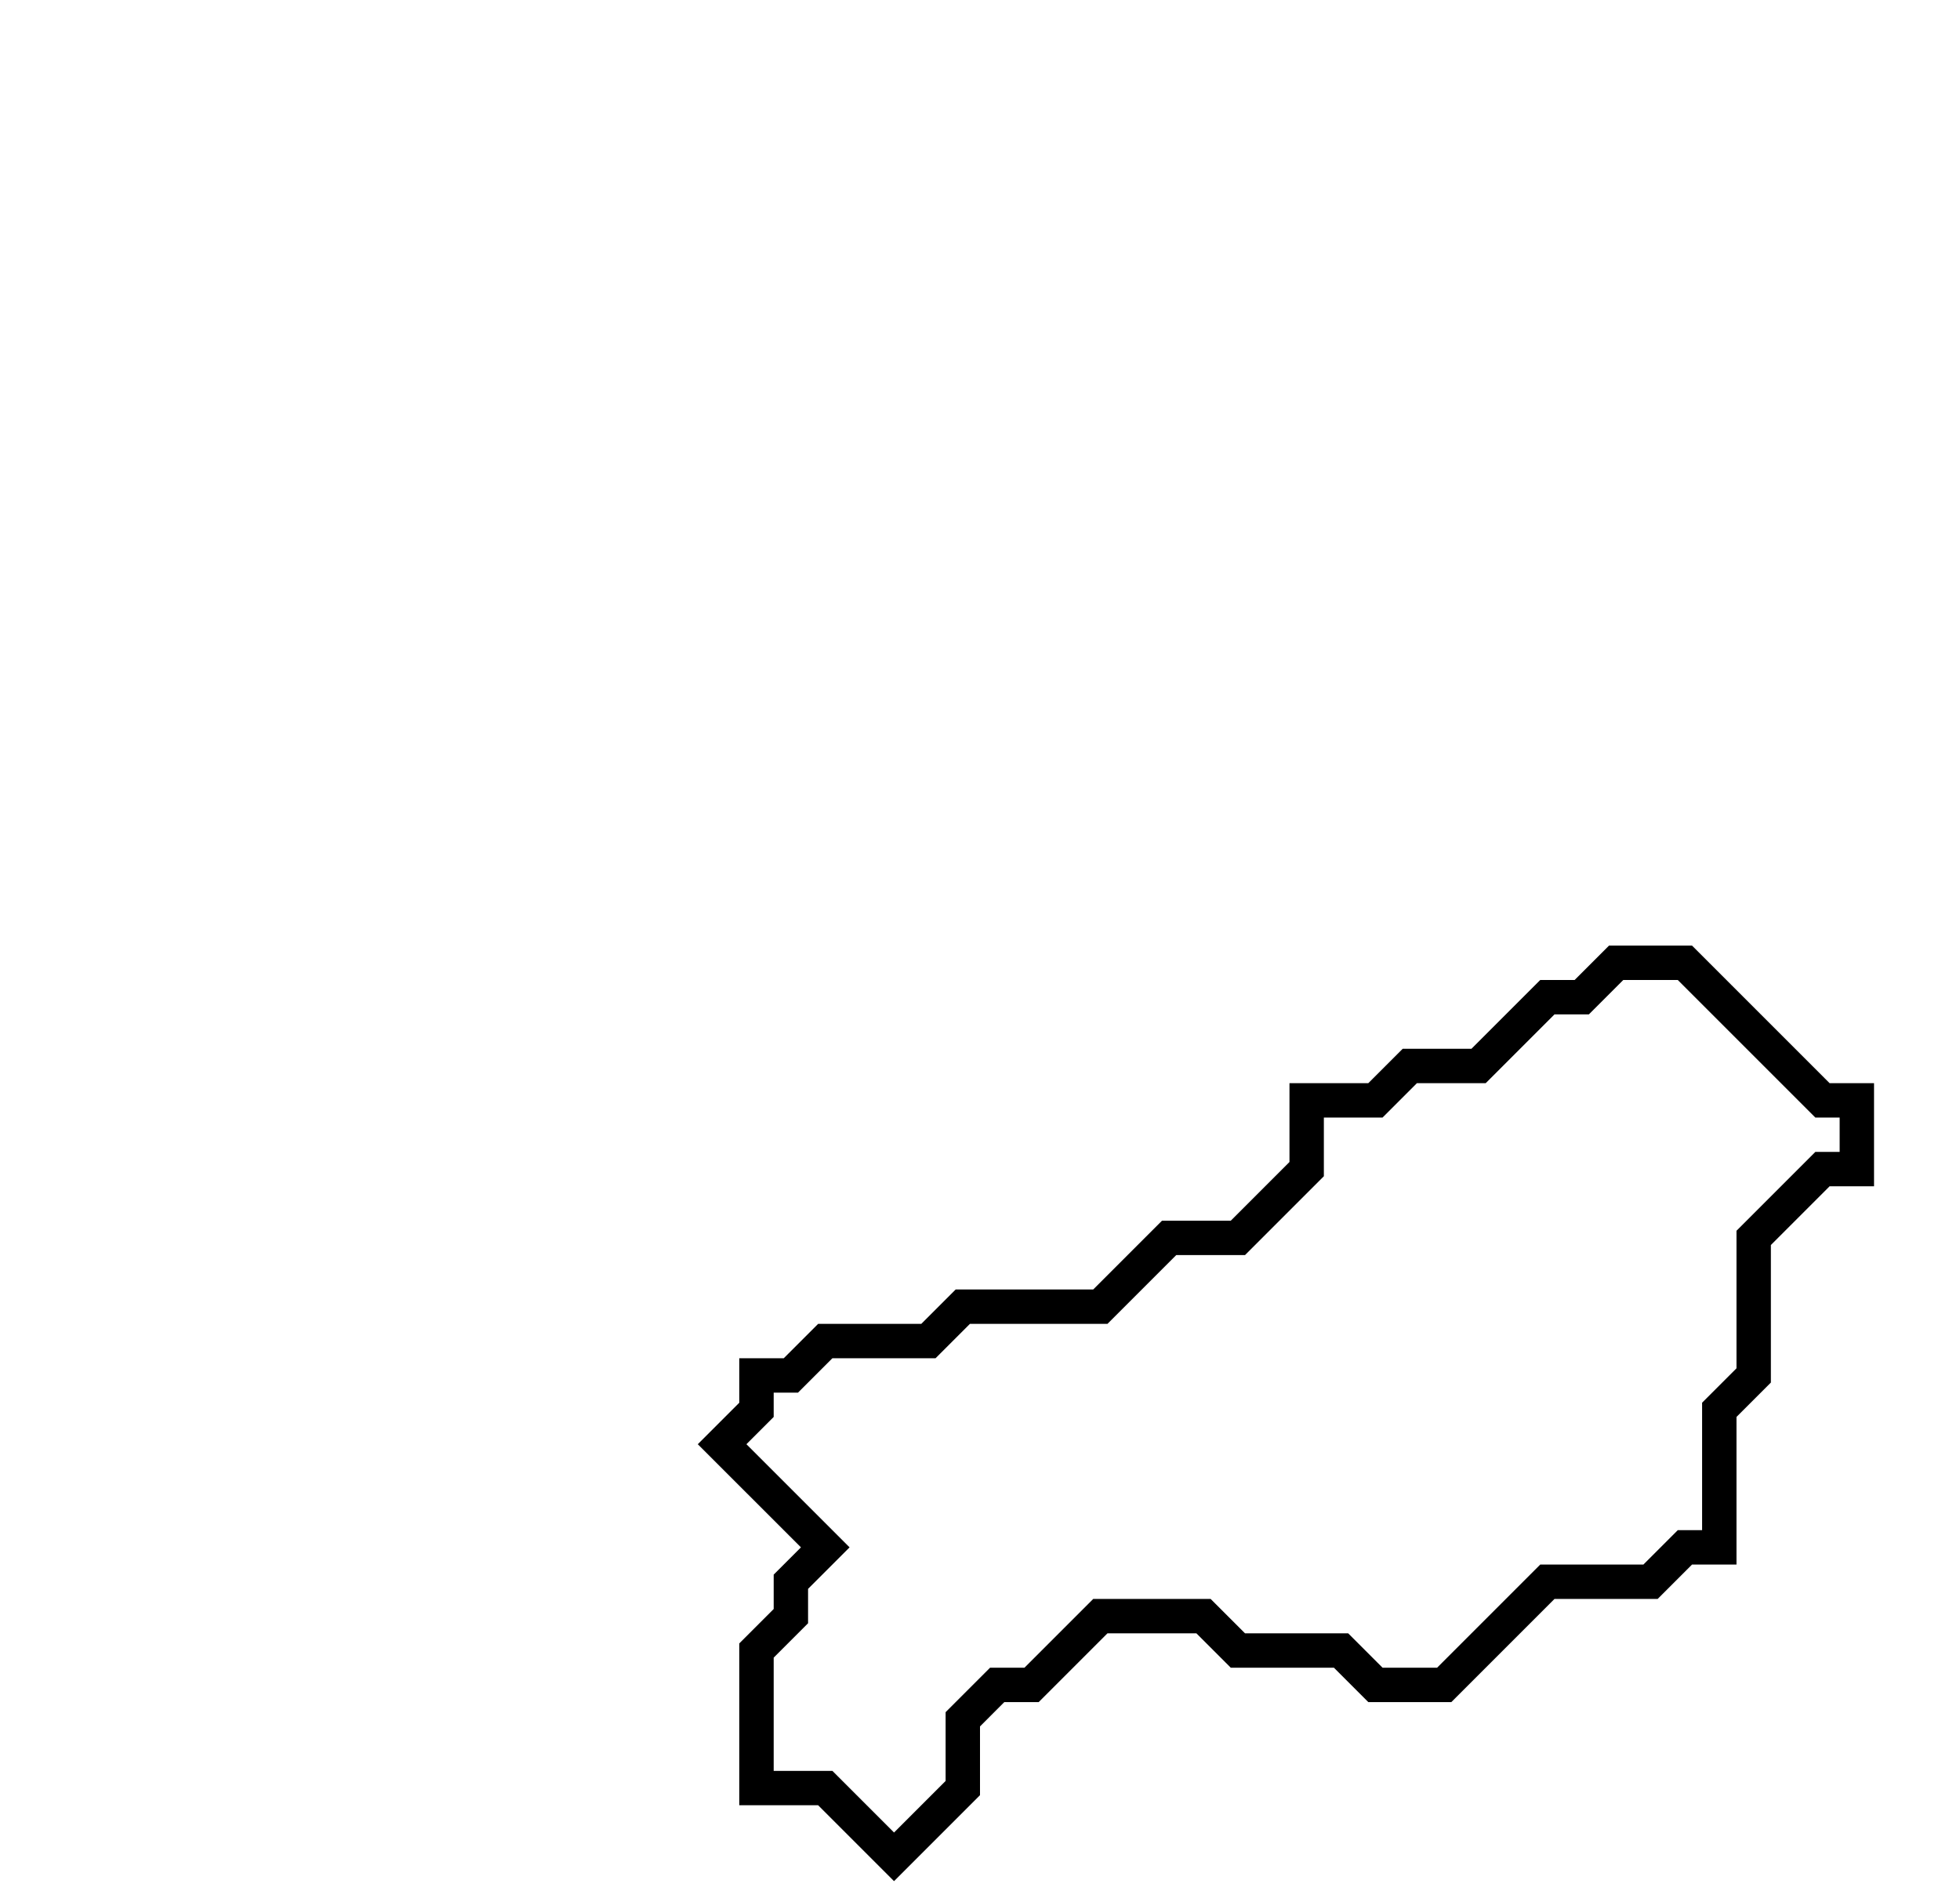 <svg xmlns="http://www.w3.org/2000/svg" width="57" height="55">
  <path d="M 47,28 L 46,29 L 45,29 L 43,31 L 41,31 L 40,32 L 38,32 L 38,34 L 36,36 L 34,36 L 32,38 L 28,38 L 27,39 L 24,39 L 23,40 L 22,40 L 22,41 L 21,42 L 24,45 L 23,46 L 23,47 L 22,48 L 22,52 L 24,52 L 26,54 L 28,52 L 28,50 L 29,49 L 30,49 L 32,47 L 35,47 L 36,48 L 39,48 L 40,49 L 42,49 L 45,46 L 48,46 L 49,45 L 50,45 L 50,41 L 51,40 L 51,36 L 53,34 L 54,34 L 54,32 L 53,32 L 49,28 Z" fill="none" stroke="black" stroke-width="1"/>
</svg>